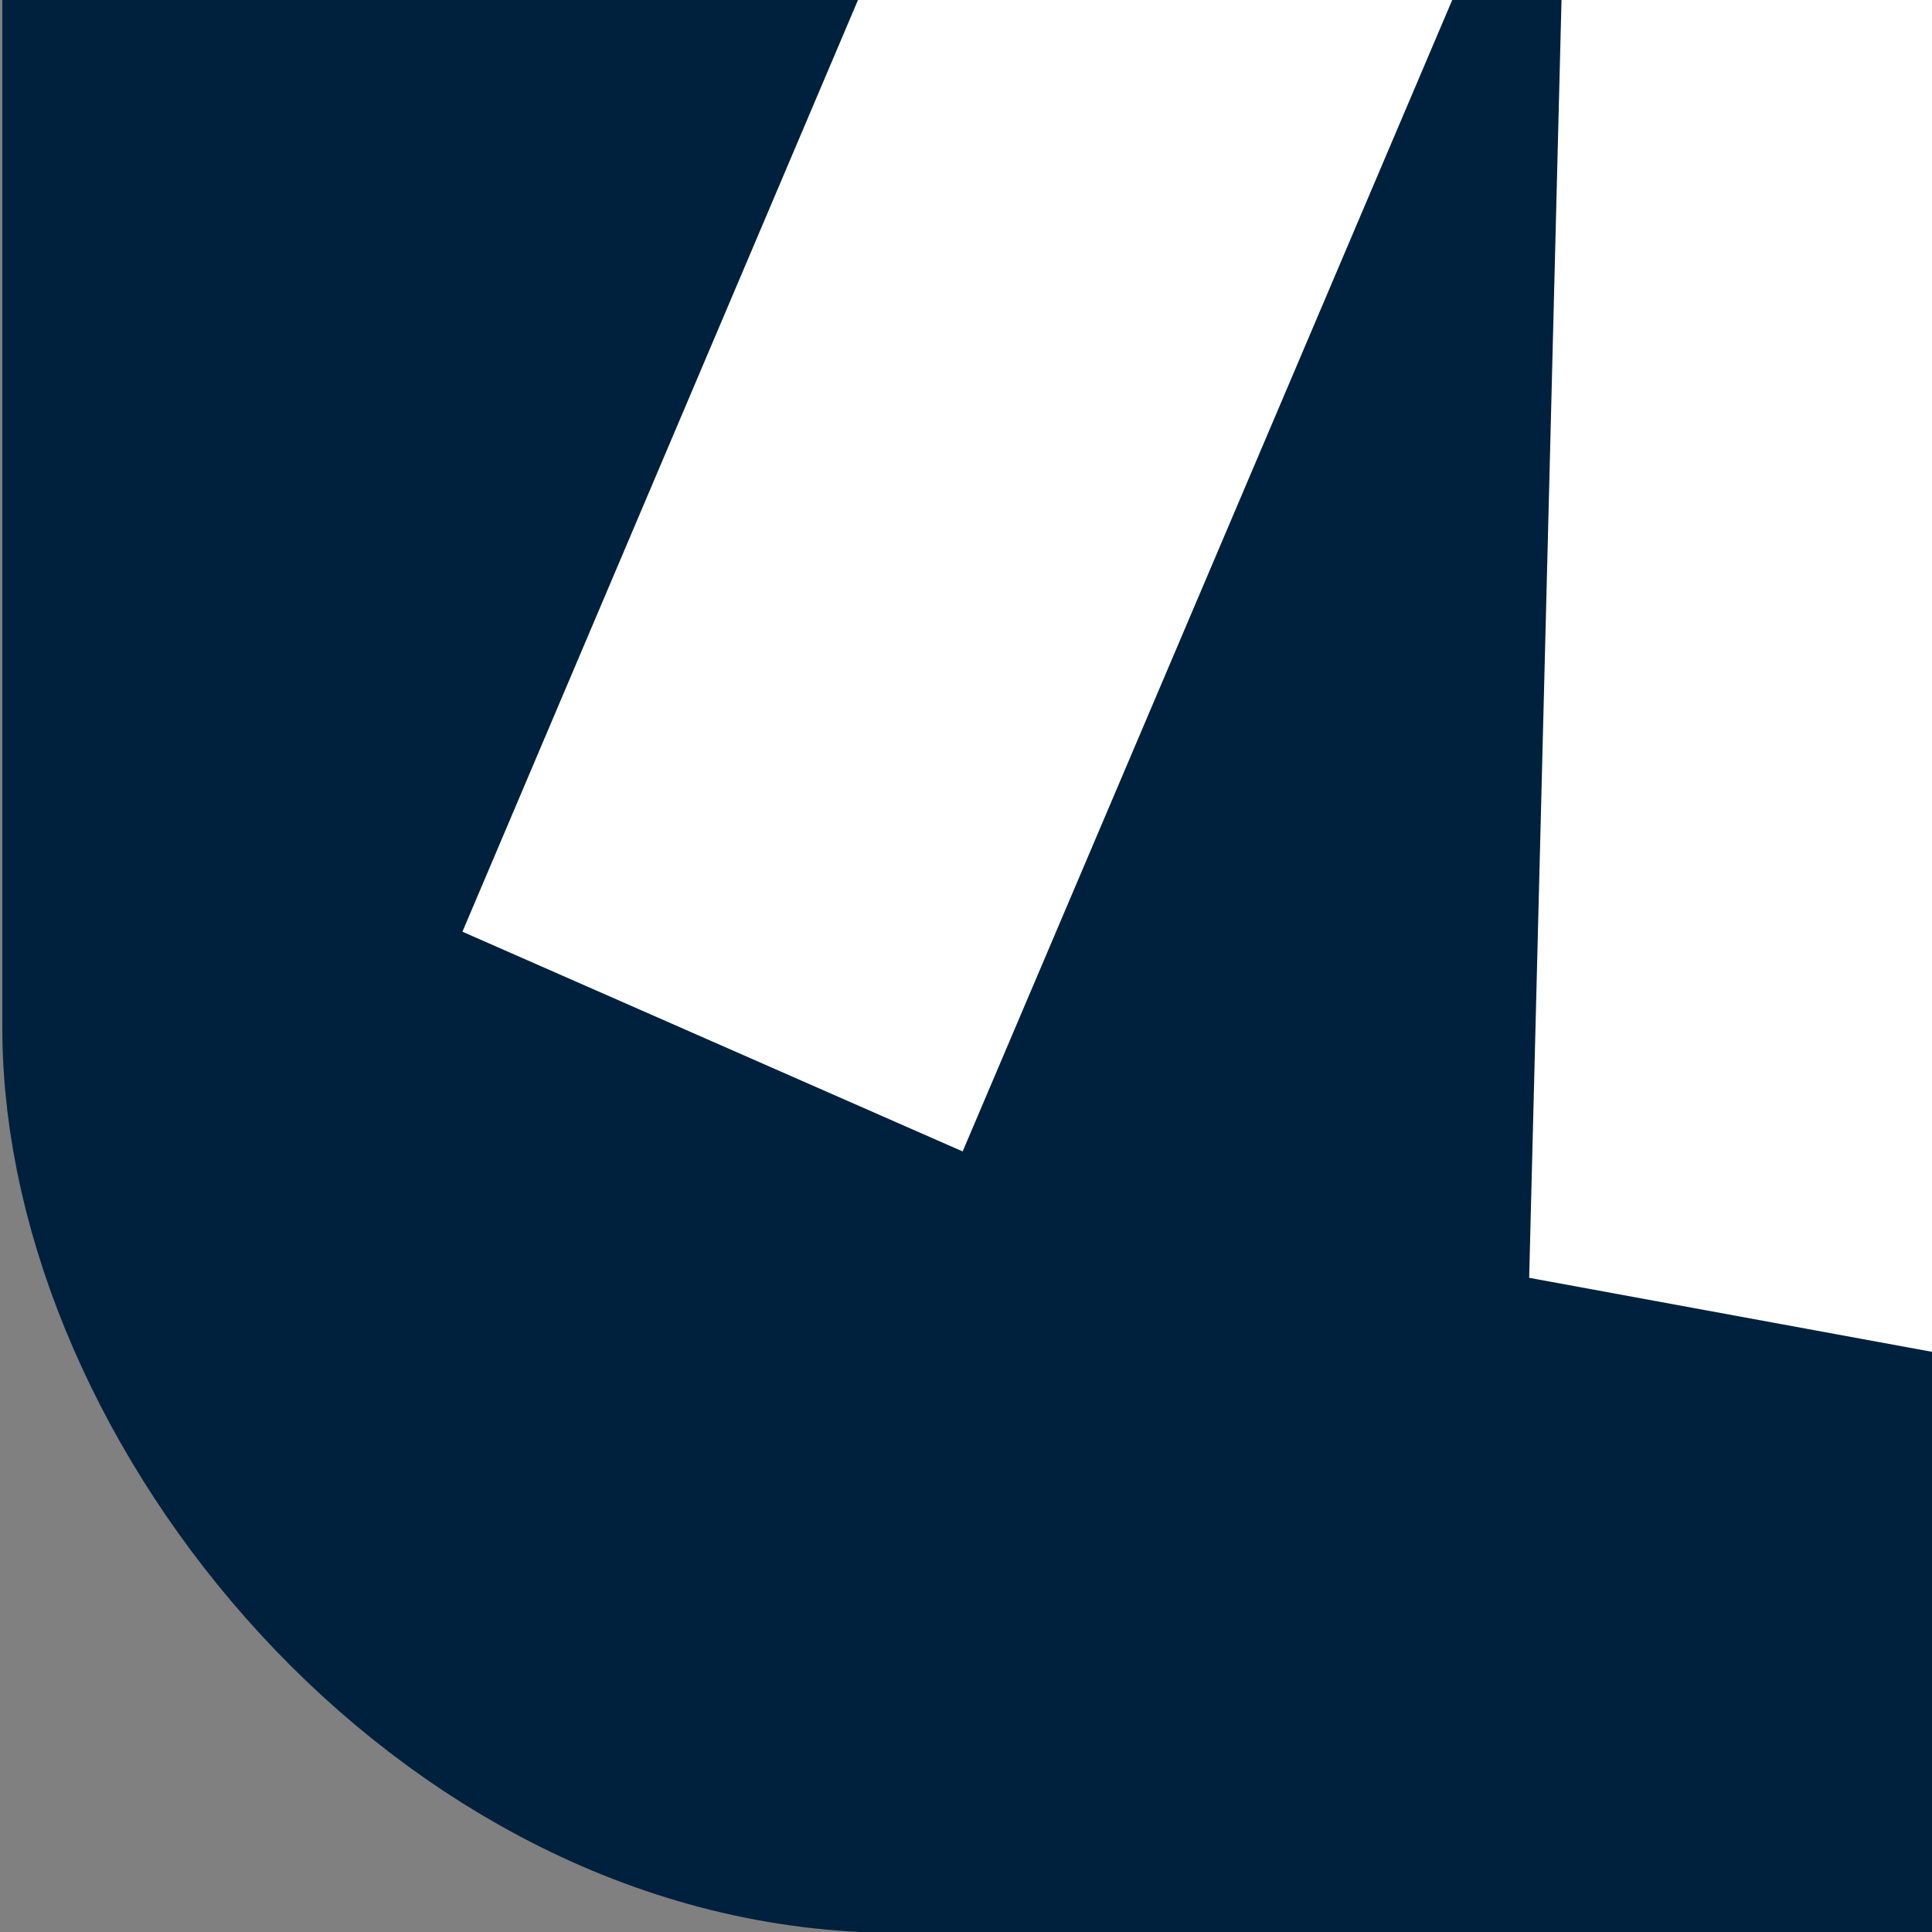 <?xml version="1.0" encoding="UTF-8" standalone="no"?>
<!-- Created with Inkscape (http://www.inkscape.org/) -->

<svg
   xmlns:dc="http://purl.org/dc/elements/1.1/"
   xmlns:cc="http://creativecommons.org/ns#"
   xmlns:rdf="http://www.w3.org/1999/02/22-rdf-syntax-ns#"
   xmlns:svg="http://www.w3.org/2000/svg"
   xmlns="http://www.w3.org/2000/svg"
   xmlns:sodipodi="http://sodipodi.sourceforge.net/DTD/sodipodi-0.dtd"
   xmlns:inkscape="http://www.inkscape.org/namespaces/inkscape"
   width="82"
   height="82"
   id="svg3112"
   version="1.1"
   inkscape:version="0.48.4 r9939"
   sodipodi:docname="*.svg">
  <rect width="100%" height="100%" fill="#808080" stroke="none"/>
  <defs
     id="defs3114" />
  <sodipodi:namedview
     id="base"
     pagecolor="#ffffff"
     bordercolor="#666666"
     borderopacity="1.0"
     inkscape:pageopacity="0.0"
     inkscape:pageshadow="2"
     inkscape:zoom="0.35"
     inkscape:cx="-87.38974"
     inkscape:cy="231.42857"
     inkscape:document-units="px"
     inkscape:current-layer="layer1"
     showgrid="false"
     fit-margin-top="0"
     fit-margin-left="0"
     fit-margin-right="0"
     fit-margin-bottom="0"
     inkscape:window-width="830"
     inkscape:window-height="681"
     inkscape:window-x="122"
     inkscape:window-y="253"
     inkscape:window-maximized="0" />
  <g
     inkscape:label="Layer 1"
     inkscape:groupmode="layer"
     id="layer1"
     transform="translate(-462.39,-681.791)">
    <g
       id="g4120"
       transform="matrix(3.162,0,0,3.201,-359.505,443.727)"
       inkscape:export-filename="/home/yves/Documents/MapBox/project/ww-style/pics/put_in_out-256.png"
       inkscape:export-xdpi="284.625"
       inkscape:export-ydpi="284.625">
      <rect
         id="rect3275"
         rx="10"
         ry="10"
         height="76"
         width="76"
         y="22"
         x="261.96"
         style="fill:#00213e;fill-opacity:1;stroke:#00213e;stroke-width:4" />
      <g
         id="g3277"
         transform="matrix(0.713,0,0,0.713,338.487,14.013)"
         style="fill:#ffffff;stroke:#ffffff">
        <path
           sodipodi:nodetypes="scccsccccccccscccccs"
           inkscape:connector-curvature="0"
           id="path3279"
           d="M -83.849,31.629 C -87.423,30.507 -104.506,46.935 -104.506,46.935 l 3.139,6.281 c 4.248,-3.956 6.649,-5.86 10.533,-9.064 0,0 -4.986,8.027 -5.446,11.323 -0.309,2.22 1.631,6.524 1.631,6.524 1.171,3.477 6.7,10.322 6.362,10.566 l -12.531,29.156 8.5,3.688 11.312,-26.281 0.844,0.812 -0.719,28.062 8.094,1.469 c 0,0 3.969,-25.419 3.719,-28.031 -0.299,-3.118 -5.906,-17.344 -5.906,-17.344 l 0.167,-5.744 0.741,-8.303 13.054,7.372 4.371,-4.186 c 0,0 -22.72,-20.199 -27.208,-21.608 z"
           style="fill:#ffffff;stroke:#ffffff;stroke-width:1px;stroke-linecap:butt;stroke-linejoin:miter;stroke-opacity:1" />
        <path
           transform="matrix(0.956,0,0,0.976,21.381,-146.216)"
           d="m -90.037,176.458 c 0,5.095 -4.213,9.225 -9.41,9.225 -5.197,0 -9.41,-4.13 -9.41,-9.225 0,-5.095 4.213,-9.225 9.41,-9.225 5.197,0 9.41,4.13 9.41,9.225 z"
           sodipodi:ry="9.2250919"
           sodipodi:rx="9.4095945"
           sodipodi:cy="176.45757"
           sodipodi:cx="-99.446495"
           id="path3281"
           style="fill:#ffffff;stroke:#ffffff"
           sodipodi:type="arc" />
      </g>
      <path
         style="fill:#ffffff;fill-rule:evenodd;stroke:#ffffff;stroke-width:1.363"
         inkscape:connector-curvature="0"
         d="m 304.156,29.975 0.228,17.076 5.051,-5.051 13.84,13.84 6.745,-6.745 -13.84,-13.84 5.051,-5.051 -17.076,-0.228 z"
         id="path3283" />
      <path
         id="path4098"
         d="m 330.021,55.84 -0.228,-17.076 -5.051,5.051 -13.84,-13.84 -6.745,6.745 13.84,13.84 -5.051,5.051 17.076,0.228 z"
         inkscape:connector-curvature="0"
         style="fill:#ffffff;fill-rule:evenodd;stroke:#ffffff;stroke-width:1.363" />
      <path
         inkscape:connector-curvature="0"
         id="path4118"
         d="m 299.973,54.031 c 0,0 -38.039,21.225 39.131,39.699 1.024,-7.704 0.665,-10.756 1.309,-17.314 -19.925,-5.639 -36.174,-14.485 -40.44,-22.385 z"
         style="fill:#ffffff;stroke:#ffffff;stroke-width:1px;stroke-linecap:butt;stroke-linejoin:miter;stroke-opacity:1"
         sodipodi:nodetypes="cccc" />
    </g>
  </g>
</svg>
